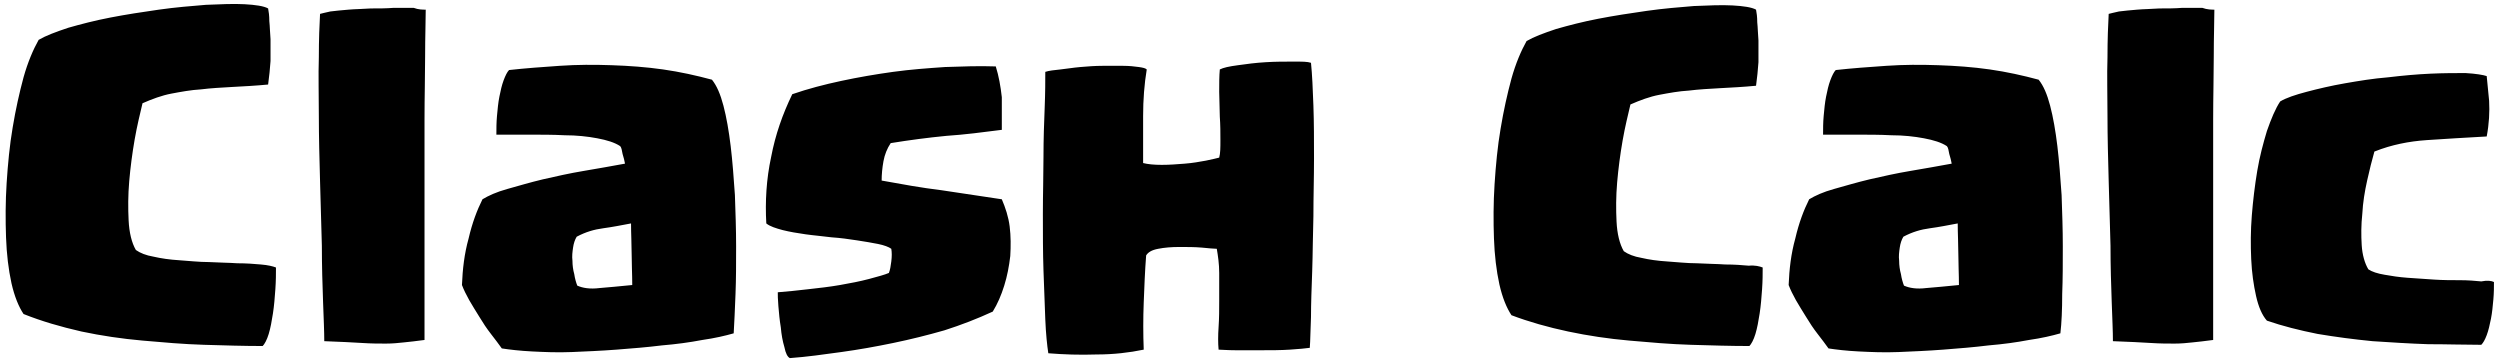 <svg xmlns="http://www.w3.org/2000/svg" viewBox="0 0 414 60"><path d="M45.7 44.3c0 1 0 2.2-.1 3.6s-.2 2.7-.4 4c-.2 1.3-.4 2.4-.7 3.4-.3 1-.7 1.7-1 2-3.1 0-6.3-.1-9.7-.2-3.4-.1-6.8-.4-10.2-.7-3.4-.3-6.8-.8-10.1-1.5-3.5-.8-6.6-1.7-9.6-2.9-.8-1.2-1.5-2.9-2-5.1-.5-2.3-.8-4.8-.9-7.6-.1-2.8-.1-5.9.1-9s.5-6.3 1-9.2c.5-3 1.1-5.7 1.8-8.3.7-2.5 1.6-4.6 2.5-6.2 1.2-.7 2.8-1.3 4.9-2 2.1-.6 4.4-1.2 7-1.7 2.6-.5 5.2-.9 8-1.3s5.4-.6 7.8-.8c2.4-.1 4.6-.2 6.4-.1s3.2.3 3.9.7c.1.5.2 1.2.2 2.1.1.9.1 1.9.2 3v3.6c-.1 1.3-.2 2.5-.4 3.9-2.1.2-4 .3-5.9.4-1.8.1-3.6.2-5.2.4-1.7.1-3.3.4-4.9.7-1.6.3-3.2.9-4.8 1.6-.4 1.7-.9 3.7-1.3 6s-.7 4.6-.9 6.9c-.2 2.3-.2 4.5-.1 6.5s.5 3.7 1.2 4.9c.7.5 1.7.9 2.9 1.1 1.3.3 2.7.5 4.3.6 1.6.1 3.2.3 4.9.3 1.7.1 3.3.1 4.7.2 1.5 0 2.8.1 3.9.2 1.2.1 2 .3 2.5.5zM70.5 1.6c0 1.9-.1 4.4-.1 7.7 0 3.2-.1 6.7-.1 10.5v36.5c-1.4.2-2.5.3-3.4.4-.9.1-1.9.2-3 .2s-2.4 0-3.9-.1-3.7-.2-6.3-.3c0-1.6-.1-3.7-.2-6.5s-.2-5.9-.2-9.3c-.1-3.4-.2-7-.3-10.7-.1-3.7-.2-7.3-.2-10.8 0-3.5-.1-6.7 0-9.7 0-3 .1-5.4.2-7.2.3-.1.9-.2 1.7-.4.8-.1 1.8-.2 3-.3 1.1-.1 2.4-.1 3.7-.2 1.3 0 2.6 0 3.8-.1h3.3c.8.3 1.5.3 2 .3zM121.5 55.2c-1.4.4-3.1.8-5.2 1.1-2.1.4-4.3.7-6.7.9-2.4.3-4.9.5-7.5.7-2.6.2-5.1.3-7.4.4-2.4.1-4.6 0-6.6-.1s-3.7-.3-5-.5c-.5-.7-1.1-1.5-1.8-2.4s-1.3-1.8-1.9-2.8c-.6-1-1.2-1.9-1.7-2.8-.5-.9-.9-1.7-1.2-2.5.1-2.6.4-5.2 1.1-7.7.6-2.6 1.4-4.7 2.3-6.5 1-.6 2.3-1.2 4.1-1.7 1.8-.5 3.8-1.1 5.9-1.6 2.2-.5 4.4-1 6.8-1.4 2.4-.4 4.6-.8 6.8-1.2-.1-.5-.2-1-.4-1.6-.1-.6-.2-1.1-.4-1.3-.9-.6-2.2-1-3.8-1.3-1.6-.3-3.4-.5-5.4-.5-1.9-.1-3.9-.1-5.9-.1h-5.4c0-1 0-2 .1-3.1s.2-2.2.4-3.2.4-1.9.7-2.7c.3-.8.6-1.4.9-1.7 2.7-.3 5.5-.5 8.4-.7 2.9-.2 5.7-.2 8.6-.1 2.9.1 5.7.3 8.5.7 2.8.4 5.5 1 8.1 1.7.8 1 1.4 2.4 1.9 4.3s.9 4.2 1.2 6.7c.3 2.5.5 5.2.7 8.1.1 2.9.2 5.7.2 8.5s0 5.4-.1 7.9c-.1 2.6-.2 4.8-.3 6.5zm-16.8-8c0-1.8-.1-3.5-.1-5.2 0-1.6-.1-3.3-.1-5-1.6.3-3.1.6-4.6.8-1.5.2-2.9.6-4.4 1.4-.3.5-.5 1.1-.6 1.8-.1.7-.2 1.4-.1 2.2 0 .7.1 1.5.3 2.2.1.7.3 1.4.5 1.9.9.4 2.1.6 3.7.4 1.4-.1 3.3-.3 5.4-.5zM165.9 21.5c-3.1.4-6.2.8-9.2 1-3.1.3-6.1.7-9.2 1.2-.6.9-1 1.9-1.2 3-.2 1.1-.3 2.2-.3 3.2 3.3.6 6.6 1.2 9.9 1.6 3.3.5 6.6 1 10 1.5.6 1.4 1.1 2.9 1.3 4.5.2 1.6.2 3.3.1 4.9-.2 1.7-.5 3.3-1 4.9-.5 1.6-1.1 3-1.9 4.3-2.6 1.2-5.2 2.2-8 3.1-2.8.8-5.6 1.5-8.5 2.1-2.9.6-5.7 1.1-8.6 1.5s-5.7.8-8.5 1c-.4-.2-.7-.8-.9-1.8-.3-1-.5-2.1-.6-3.3-.2-1.2-.3-2.3-.4-3.5-.1-1.1-.1-1.9-.1-2.3 1.5-.1 3.2-.3 5-.5 1.8-.2 3.6-.4 5.3-.7 1.7-.3 3.3-.6 4.8-1s2.6-.7 3.3-1c.2-.5.3-1.1.4-1.9.1-.8.1-1.5 0-2.1-.4-.3-1.2-.6-2.2-.8-1-.2-2.2-.4-3.5-.6-1.3-.2-2.7-.4-4.2-.5-1.5-.2-2.9-.3-4.3-.5s-2.6-.4-3.8-.7c-1.1-.3-2.1-.6-2.7-1.1-.2-3.6 0-7.3.8-11 .7-3.7 1.9-7.1 3.5-10.4 2.6-.9 5.3-1.6 8.1-2.2 2.8-.6 5.7-1.1 8.6-1.5s5.7-.6 8.6-.8c2.9-.1 5.7-.2 8.4-.1.5 1.6.8 3.3 1 5.1v5.4zM217.1 10.4c.2 2 .3 4.3.4 7.1.1 2.8.1 5.7.1 8.8 0 3.1-.1 6.3-.1 9.5-.1 3.2-.1 6.2-.2 9.1-.1 2.8-.2 5.4-.2 7.6-.1 2.2-.1 3.9-.2 5.1-.7.1-1.8.2-3.3.3s-3.1.1-4.6.1h-4.4c-1.4 0-2.3-.1-2.8-.1-.1-1.1-.1-2.3 0-3.8.1-1.4.1-2.9.1-4.4v-4.5c0-1.5-.2-2.8-.4-4-.5 0-1.4-.1-2.5-.2-1.2-.1-2.4-.1-3.7-.1-1.3 0-2.5.1-3.5.3-1.1.2-1.7.6-2 1.1-.2 2.6-.3 5.2-.4 7.8-.1 2.6-.1 5.2 0 7.8-2.4.5-5 .8-7.8.8-2.8.1-5.5 0-8-.2-.2-1.3-.4-3.2-.5-5.6-.1-2.4-.2-5.1-.3-8.1-.1-3-.1-6.1-.1-9.4 0-3.3.1-6.4.1-9.4s.1-5.7.2-8.2c.1-2.5.1-4.5.1-5.9.6-.2 1.5-.3 2.5-.4 1-.1 2.1-.3 3.3-.4 1.2-.1 2.4-.2 3.7-.2h3.4c1 0 1.9.1 2.6.2.7.1 1.1.2 1.3.4-.4 2.4-.6 5-.6 7.7v7.8c.8.2 1.8.3 3.1.3s2.5-.1 3.8-.2c1.3-.1 2.4-.3 3.5-.5 1-.2 1.8-.4 2.2-.5.2-.7.2-1.7.2-2.9s0-2.5-.1-3.9l-.1-4.1c0-1.4 0-2.6.1-3.7.6-.3 1.5-.5 3-.7 1.4-.2 2.9-.4 4.6-.5 1.6-.1 3.1-.1 4.6-.1s2.3 0 2.9.2zM291.9 44.3c0 1 0 2.2-.1 3.6s-.2 2.7-.4 4c-.2 1.3-.4 2.4-.7 3.4-.3 1-.7 1.7-1 2-3.1 0-6.3-.1-9.7-.2-3.4-.1-6.8-.4-10.2-.7-3.4-.3-6.8-.8-10.1-1.5s-6.5-1.6-9.4-2.7c-.8-1.2-1.5-2.9-2-5.1-.5-2.3-.8-4.8-.9-7.6-.1-2.8-.1-5.9.1-9s.5-6.3 1-9.2c.5-3 1.1-5.7 1.8-8.3.7-2.5 1.6-4.6 2.5-6.2 1.2-.7 2.8-1.3 4.9-2 2.1-.6 4.4-1.2 7-1.7 2.6-.5 5.2-.9 8-1.3s5.4-.6 7.8-.8c2.4-.1 4.6-.2 6.4-.1s3.2.3 3.9.7c.1.5.2 1.2.2 2.1.1.9.1 1.9.2 3v3.6c-.1 1.3-.2 2.5-.4 3.9-2.1.2-4 .3-5.9.4-1.8.1-3.6.2-5.2.4-1.7.1-3.3.4-4.9.7-1.6.3-3.2.9-4.8 1.6-.4 1.7-.9 3.7-1.3 6s-.7 4.6-.9 6.9c-.2 2.3-.2 4.5-.1 6.5s.5 3.7 1.2 4.9c.7.5 1.7.9 2.9 1.1 1.3.3 2.7.5 4.3.6 1.6.1 3.2.3 4.9.3 1.7.1 3.3.1 4.7.2 1.5 0 2.8.1 3.9.2 1-.1 1.8.1 2.3.3zM341.2 55.2c-1.4.4-3.1.8-5.2 1.1-2.1.4-4.3.7-6.7.9-2.4.3-4.9.5-7.5.7-2.6.2-5.1.3-7.4.4-2.4.1-4.6 0-6.6-.1s-3.7-.3-5-.5c-.5-.7-1.1-1.5-1.8-2.4s-1.3-1.8-1.9-2.8c-.6-1-1.2-1.9-1.7-2.8-.5-.9-.9-1.7-1.2-2.5.1-2.6.4-5.2 1.1-7.7.6-2.6 1.4-4.7 2.3-6.5 1-.6 2.3-1.2 4.1-1.7 1.8-.5 3.8-1.1 5.9-1.6 2.2-.5 4.4-1 6.8-1.4 2.4-.4 4.6-.8 6.8-1.2-.1-.5-.2-1-.4-1.6-.1-.6-.2-1.1-.4-1.3-.9-.6-2.2-1-3.8-1.3-1.6-.3-3.4-.5-5.4-.5-1.9-.1-3.9-.1-5.9-.1h-5.4c0-1 0-2 .1-3.1s.2-2.2.4-3.2.4-1.9.7-2.7c.3-.8.6-1.4.9-1.7 2.7-.3 5.5-.5 8.4-.7 2.9-.2 5.7-.2 8.6-.1 2.9.1 5.7.3 8.5.7 2.8.4 5.5 1 8.1 1.7.8 1 1.4 2.4 1.9 4.3s.9 4.2 1.2 6.7c.3 2.5.5 5.2.7 8.1.1 2.9.2 5.7.2 8.5s0 5.4-.1 7.9c0 2.6-.1 4.8-.3 6.5zm-16.8-8c0-1.8-.1-3.5-.1-5.2 0-1.6-.1-3.3-.1-5-1.6.3-3.1.6-4.6.8-1.5.2-2.9.6-4.4 1.4-.3.5-.5 1.1-.6 1.8-.1.7-.2 1.4-.1 2.2 0 .7.1 1.5.3 2.2.1.7.3 1.4.5 1.9.9.4 2.1.6 3.7.4 1.4-.1 3.3-.3 5.4-.5zM366.7 1.6c0 1.9-.1 4.4-.1 7.7 0 3.2-.1 6.7-.1 10.5v36.5c-1.4.2-2.5.3-3.4.4-.9.1-1.9.2-3 .2s-2.4 0-3.9-.1-3.7-.2-6.3-.3c0-1.6-.1-3.7-.2-6.5s-.2-5.9-.2-9.3c-.1-3.4-.2-7-.3-10.7-.1-3.7-.2-7.3-.2-10.8 0-3.5-.1-6.7 0-9.7 0-3 .1-5.4.2-7.2.3-.1.9-.2 1.7-.4.8-.1 1.8-.2 3-.3 1.1-.1 2.4-.1 3.7-.2 1.3 0 2.6 0 3.8-.1h3.3c.8.3 1.6.3 2 .3zM413 46.7c0 .8 0 1.8-.1 2.9-.1 1.1-.2 2.2-.4 3.2s-.4 1.9-.7 2.7c-.3.8-.6 1.3-.9 1.6-2.8 0-5.7-.1-8.8-.1-3.1-.1-6.1-.3-9.2-.5-3.1-.3-6.1-.7-9.1-1.2-3-.6-5.8-1.3-8.4-2.2-.8-.9-1.4-2.3-1.8-4.1-.4-1.8-.7-3.8-.8-6.1-.1-2.3-.1-4.7.1-7.2s.5-5 .9-7.4c.4-2.4 1-4.6 1.6-6.6.7-2 1.4-3.7 2.2-4.9 1-.6 2.5-1.1 4.4-1.6 1.9-.5 4-1 6.3-1.4 2.3-.4 4.7-.8 7.2-1 2.5-.3 4.8-.5 7-.6 2.2-.1 4.1-.1 5.8-.1 1.7.1 2.9.3 3.5.5.1.9.2 2.2.4 4.1.1 1.8 0 3.8-.4 5.9-1.8.1-3.6.2-5.2.3-1.7.1-3.2.2-4.7.3-1.5.1-3 .3-4.4.6-1.4.3-2.8.7-4.3 1.3-.4 1.4-.8 3-1.2 4.8-.4 1.8-.7 3.6-.8 5.5-.2 1.8-.2 3.6-.1 5.2s.5 3 1.1 4c.6.4 1.5.7 2.7.9 1.1.2 2.4.4 3.8.5 1.4.1 2.9.2 4.4.3 1.5.1 2.9.1 4.3.1 1.3 0 2.5.1 3.5.2 1-.2 1.7-.1 2.1.1z"/></svg>